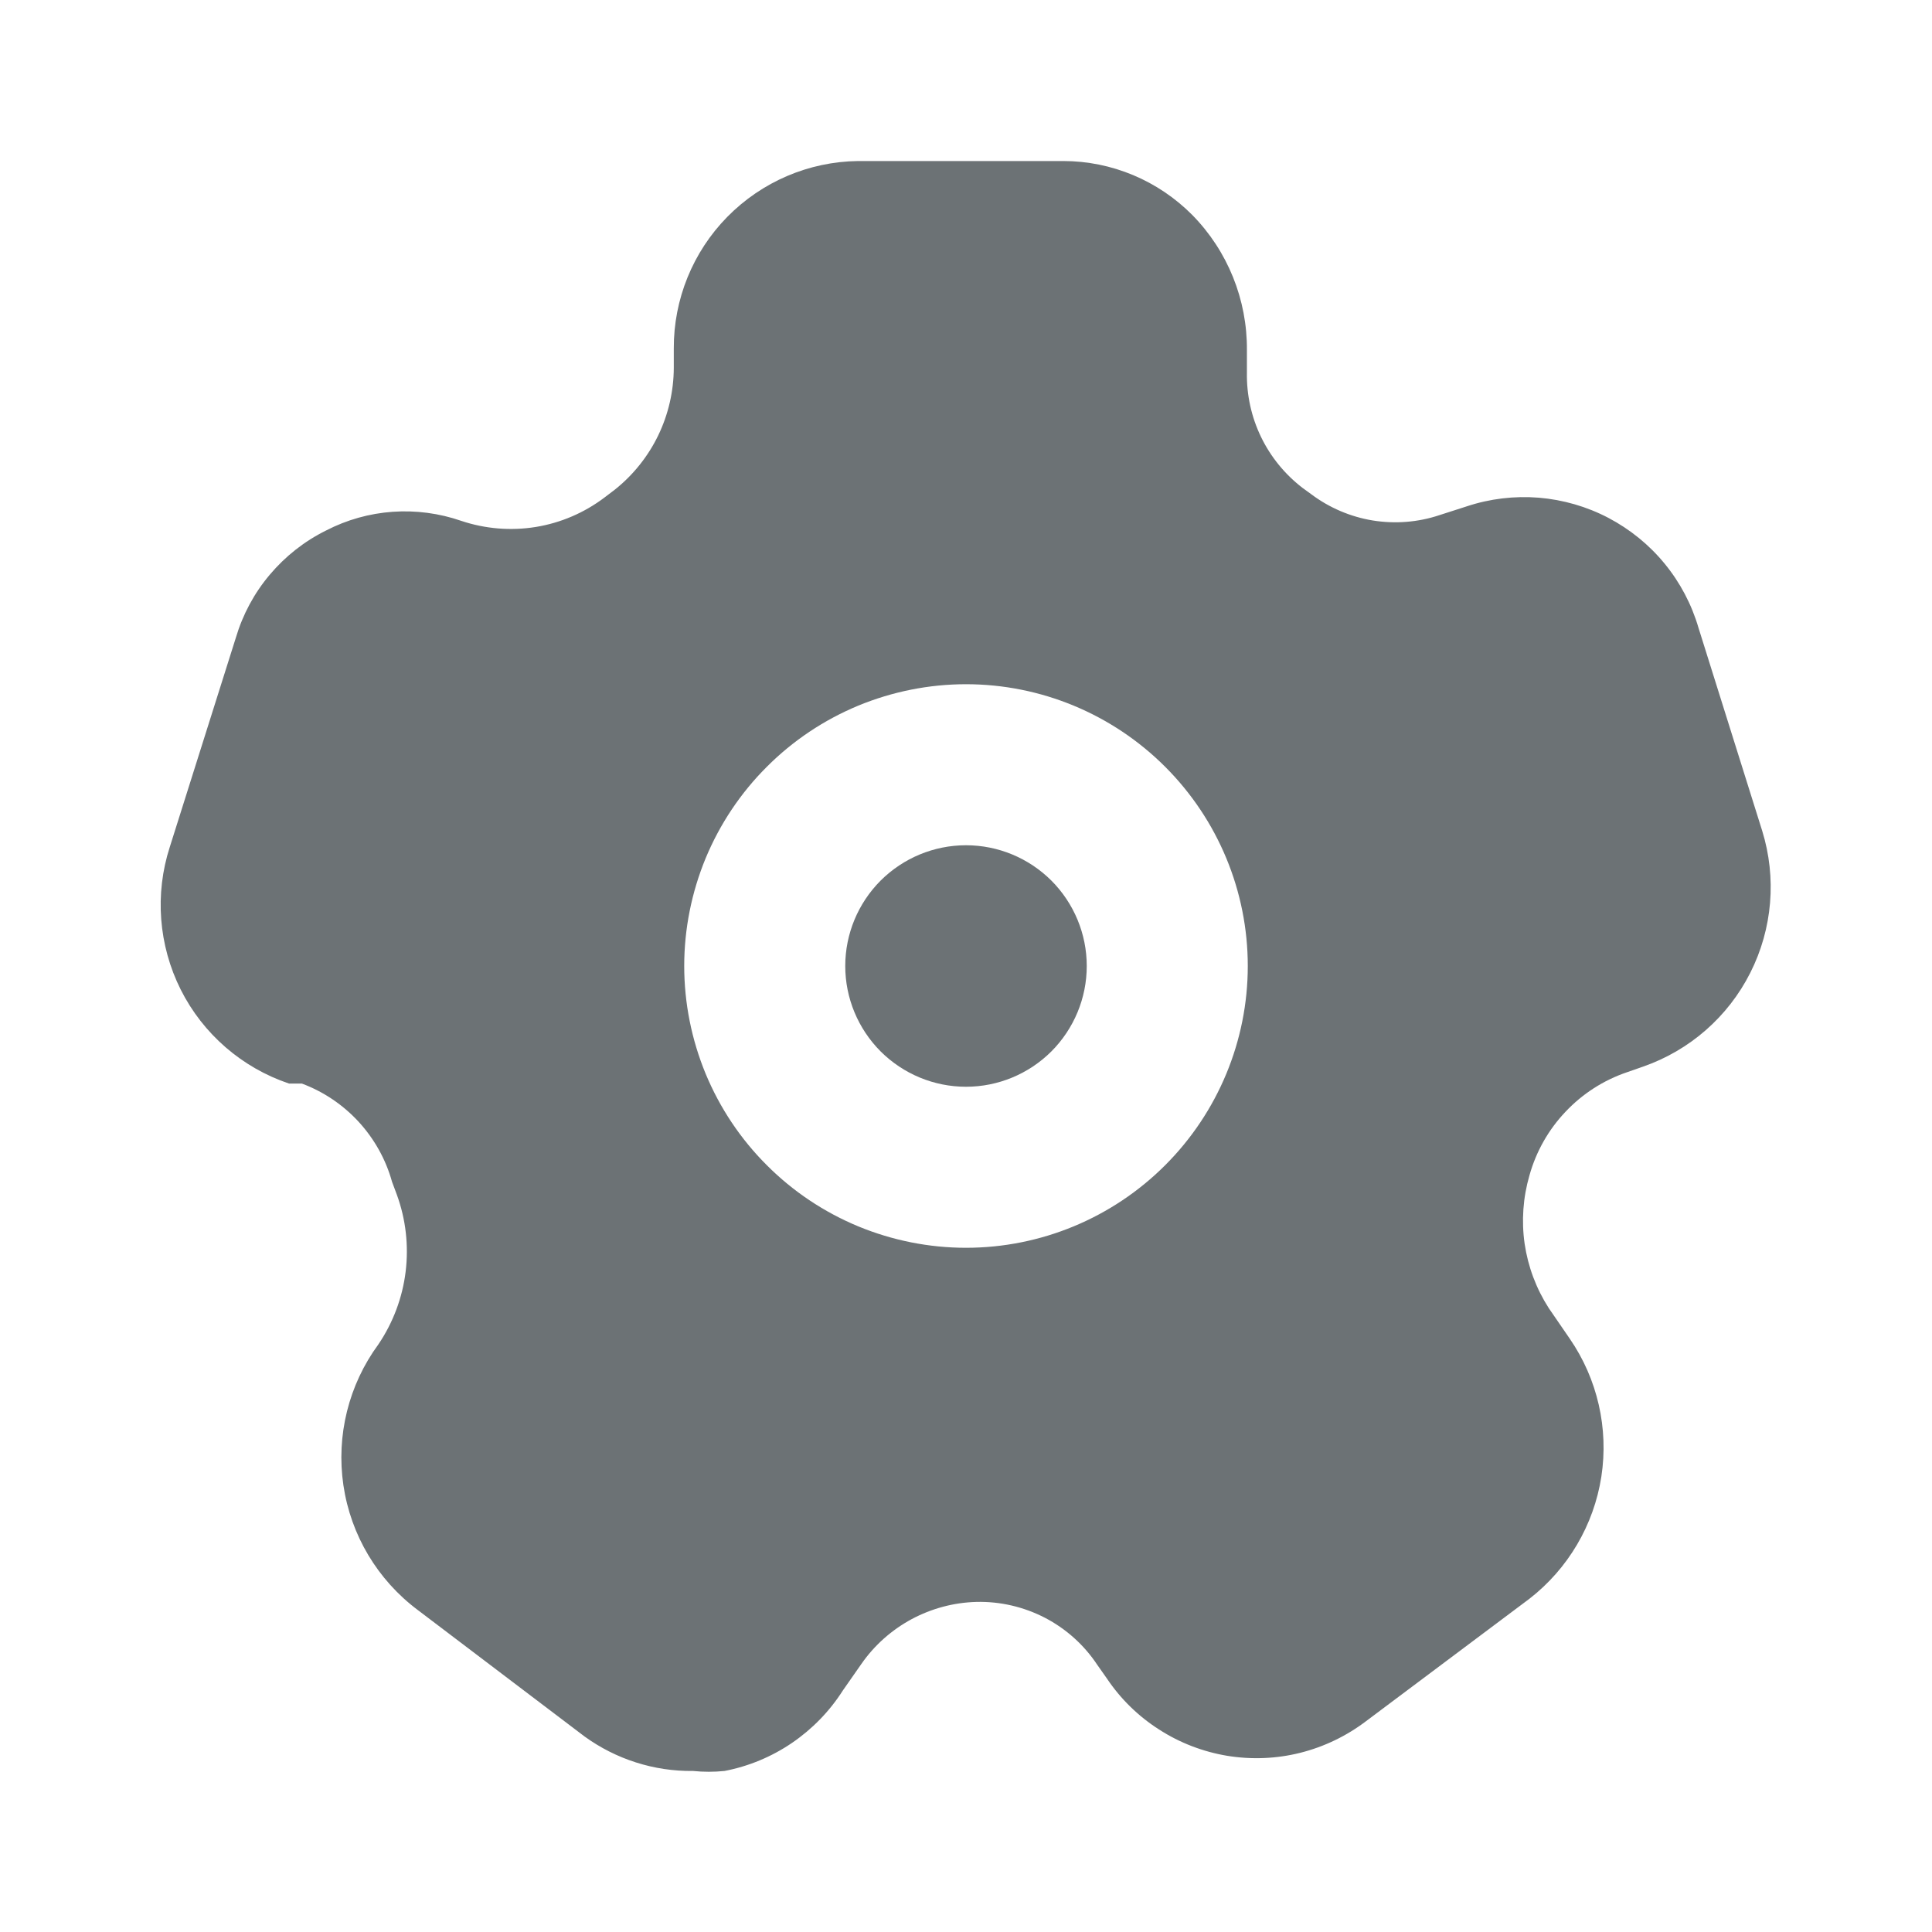 <svg width="20" height="20" viewBox="0 0 20 20" fill="none" xmlns="http://www.w3.org/2000/svg">
<path d="M10 11.25C10.332 11.25 10.649 11.118 10.884 10.884C11.118 10.649 11.25 10.332 11.25 10C11.25 9.668 11.118 9.351 10.884 9.116C10.649 8.882 10.332 8.75 10 8.75C9.668 8.75 9.351 8.882 9.116 9.116C8.882 9.351 8.75 9.668 8.75 10C8.75 10.332 8.882 10.649 9.116 10.884C9.351 11.118 9.668 11.25 10 11.25Z" fill="#6C7275"/>
<path d="M18.242 8.6L17.583 6.5C17.512 6.257 17.393 6.031 17.233 5.836C17.073 5.64 16.874 5.479 16.65 5.361C16.427 5.244 16.181 5.173 15.929 5.152C15.677 5.132 15.423 5.162 15.183 5.242L14.9 5.333C14.678 5.407 14.442 5.425 14.211 5.388C13.98 5.35 13.762 5.257 13.575 5.117L13.483 5.05C13.301 4.91 13.154 4.73 13.054 4.523C12.954 4.316 12.904 4.088 12.908 3.858V3.625C12.912 3.102 12.709 2.598 12.342 2.225C12.167 2.049 11.96 1.909 11.731 1.813C11.502 1.717 11.256 1.667 11.008 1.667H8.883C8.373 1.673 7.887 1.881 7.529 2.245C7.172 2.608 6.973 3.098 6.975 3.608V3.808C6.974 4.05 6.919 4.289 6.814 4.507C6.709 4.724 6.556 4.916 6.367 5.067L6.258 5.15C6.049 5.308 5.805 5.413 5.547 5.455C5.288 5.497 5.023 5.475 4.775 5.392C4.547 5.313 4.305 5.281 4.065 5.298C3.824 5.315 3.589 5.381 3.375 5.492C3.152 5.602 2.954 5.758 2.793 5.949C2.632 6.139 2.513 6.361 2.442 6.6L1.758 8.767C1.6 9.255 1.641 9.786 1.871 10.245C2.102 10.704 2.505 11.053 2.992 11.217H3.125C3.35 11.301 3.551 11.437 3.713 11.613C3.875 11.79 3.994 12.002 4.058 12.233L4.108 12.367C4.201 12.622 4.232 12.895 4.199 13.165C4.166 13.434 4.069 13.692 3.917 13.917C3.609 14.336 3.479 14.861 3.555 15.376C3.631 15.891 3.908 16.355 4.325 16.667L6.05 17.975C6.377 18.212 6.771 18.338 7.175 18.333C7.283 18.344 7.392 18.344 7.5 18.333C7.75 18.285 7.988 18.186 8.198 18.043C8.409 17.899 8.588 17.715 8.725 17.5L8.917 17.225C9.051 17.032 9.229 16.874 9.436 16.762C9.643 16.651 9.873 16.589 10.108 16.583C10.355 16.577 10.598 16.634 10.817 16.747C11.036 16.861 11.222 17.028 11.358 17.233L11.458 17.375C11.6 17.587 11.784 17.767 11.999 17.904C12.213 18.042 12.453 18.134 12.704 18.176C12.956 18.217 13.213 18.207 13.46 18.145C13.707 18.083 13.939 17.971 14.142 17.817L15.833 16.55C16.233 16.239 16.499 15.787 16.577 15.287C16.654 14.787 16.537 14.275 16.25 13.858L16.033 13.542C15.903 13.34 15.818 13.113 15.783 12.876C15.749 12.639 15.766 12.397 15.833 12.167C15.902 11.92 16.03 11.694 16.206 11.509C16.381 11.323 16.6 11.182 16.842 11.1L17.008 11.042C17.491 10.874 17.889 10.526 18.119 10.07C18.349 9.615 18.393 9.087 18.242 8.6ZM10 12.917C9.617 12.917 9.238 12.841 8.884 12.695C8.53 12.548 8.208 12.333 7.938 12.062C7.667 11.792 7.452 11.47 7.305 11.116C7.159 10.762 7.083 10.383 7.083 10C7.083 9.617 7.159 9.238 7.305 8.884C7.452 8.53 7.667 8.208 7.938 7.938C8.208 7.667 8.53 7.452 8.884 7.305C9.238 7.159 9.617 7.083 10 7.083C10.774 7.083 11.515 7.391 12.062 7.938C12.609 8.485 12.917 9.226 12.917 10C12.917 10.774 12.609 11.515 12.062 12.062C11.515 12.609 10.774 12.917 10 12.917Z" fill="#6C7275"/>
</svg>
